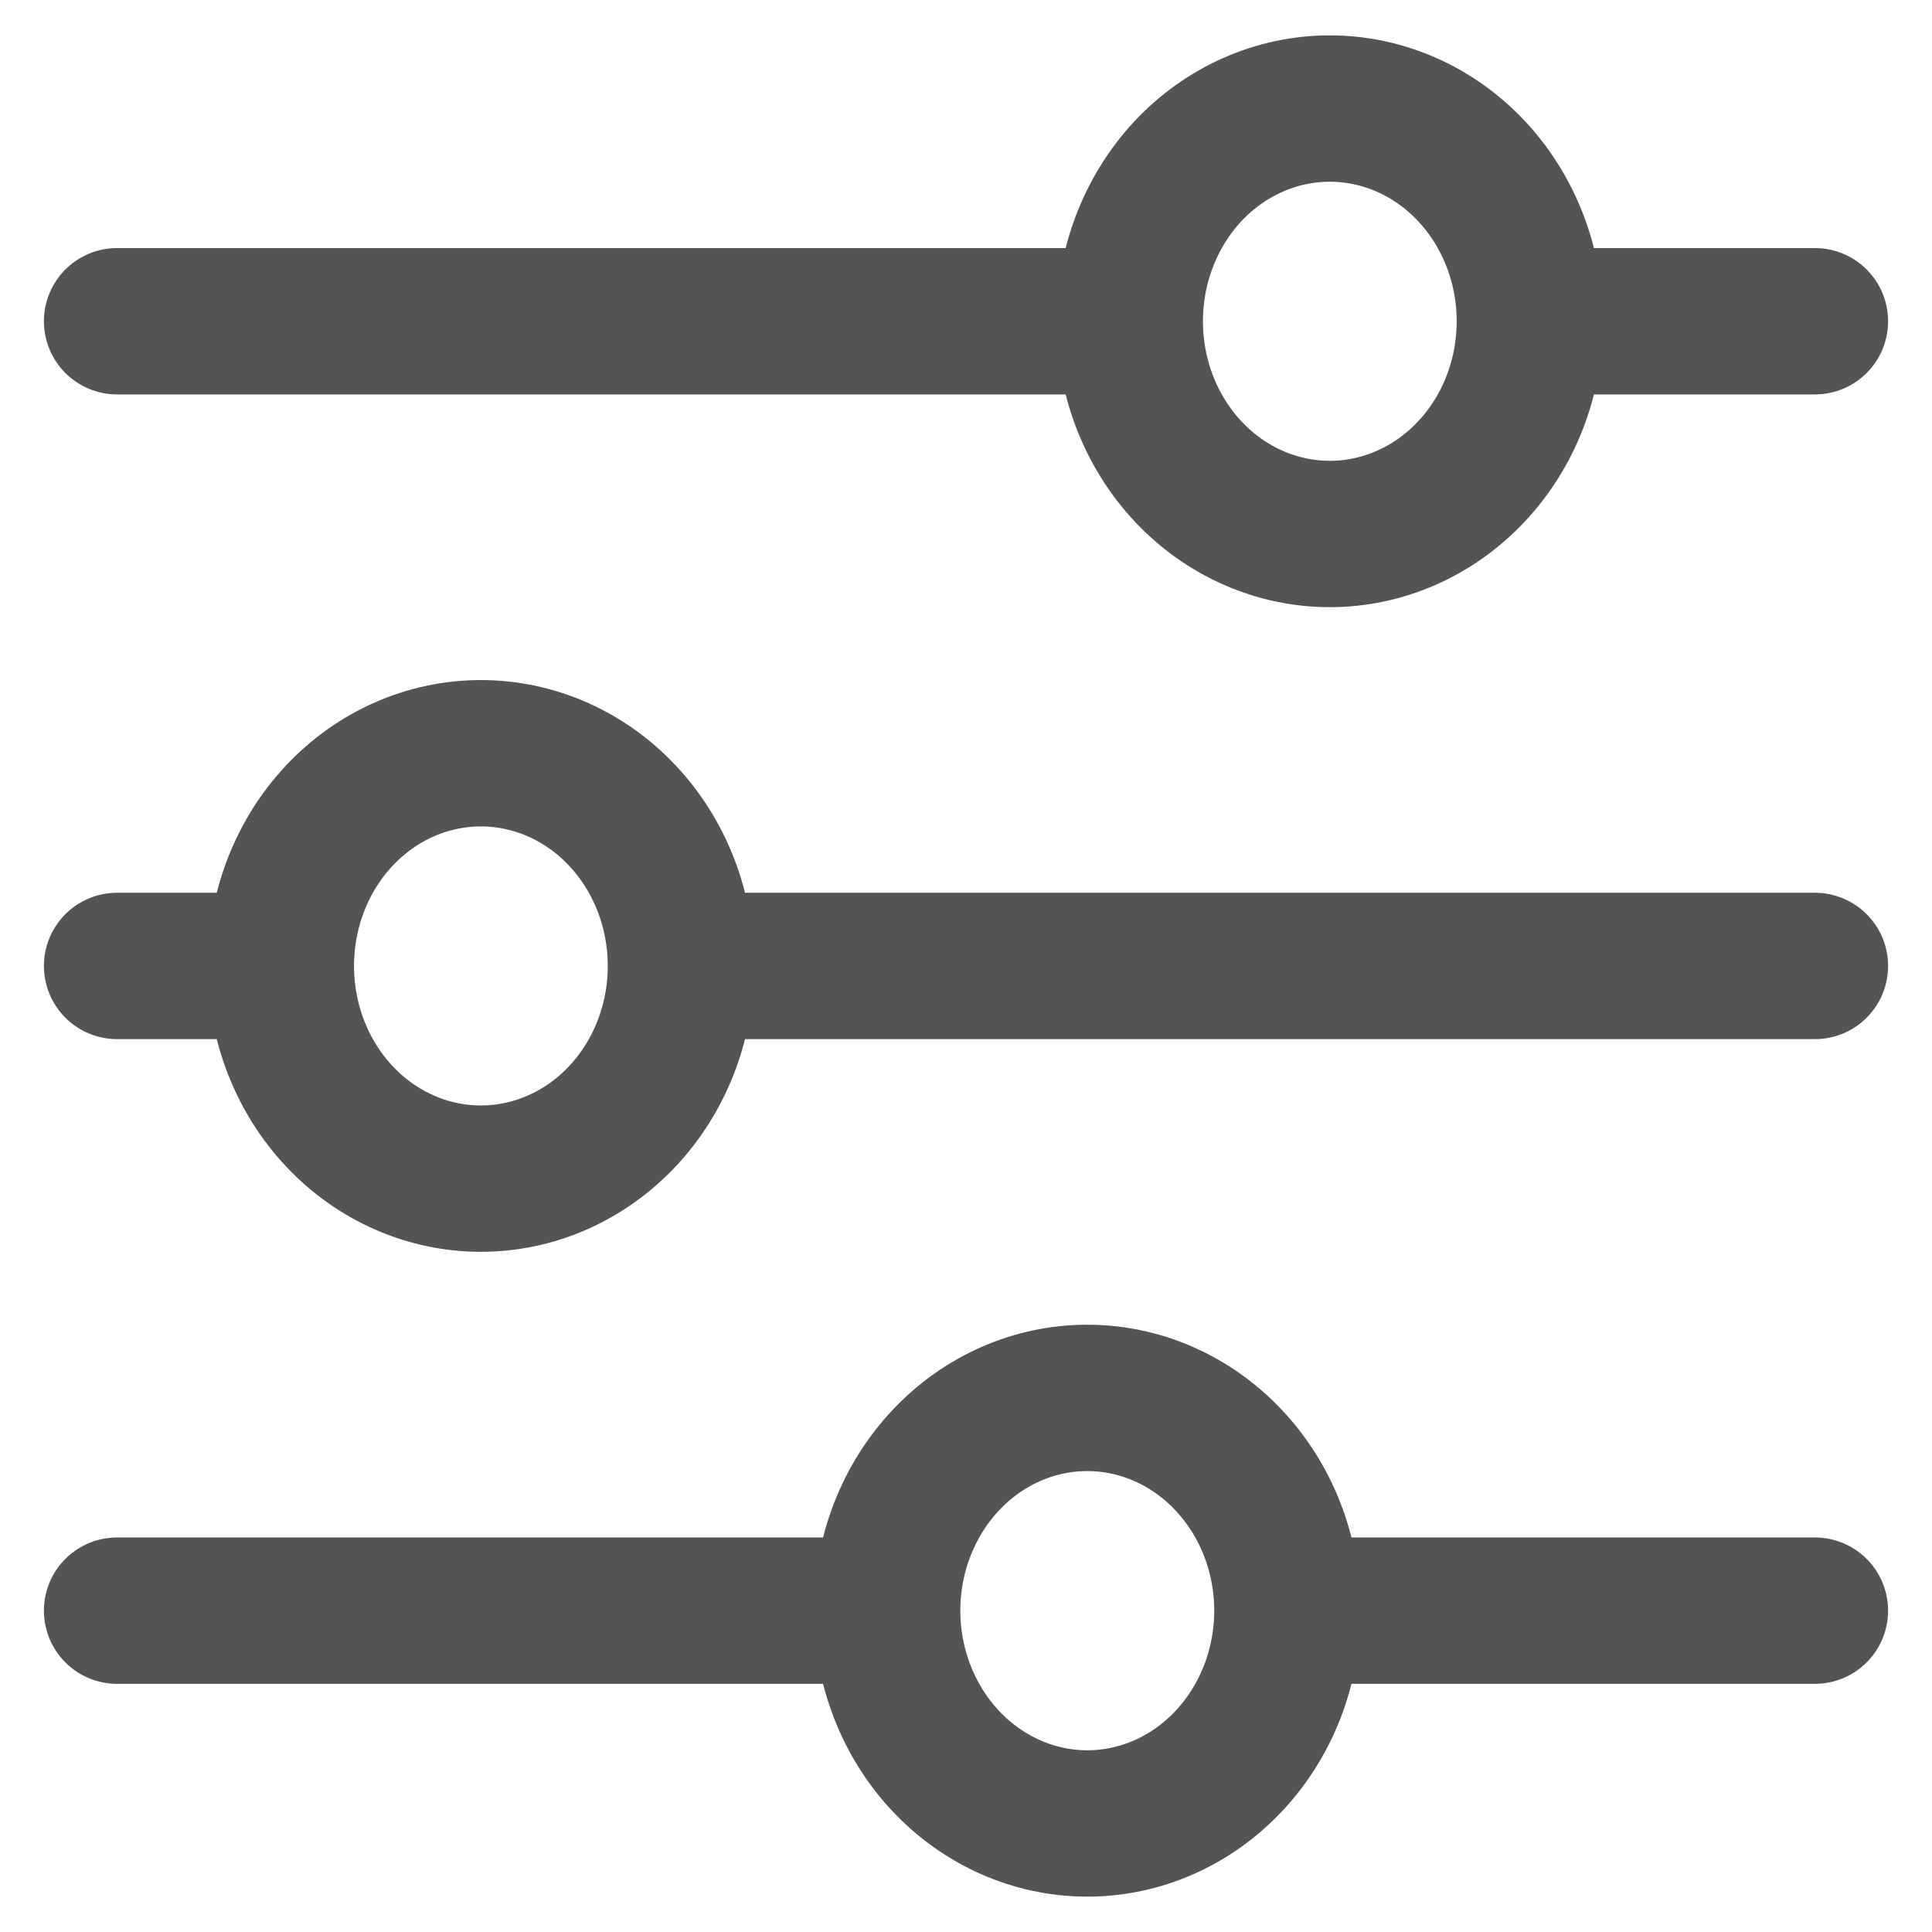<svg width="33" height="33" viewBox="0 0 33 33" fill="none" xmlns="http://www.w3.org/2000/svg">
<path d="M31 16.499H11.633M4.797 16.499H2M4.797 16.499C4.797 15.535 5.157 14.611 5.797 13.93C6.438 13.248 7.308 12.866 8.214 12.866C9.12 12.866 9.989 13.248 10.63 13.93C11.271 14.611 11.631 15.535 11.631 16.499C11.631 17.463 11.271 18.387 10.63 19.068C9.989 19.75 9.12 20.132 8.214 20.132C7.308 20.132 6.438 19.75 5.797 19.068C5.157 18.387 4.797 17.463 4.797 16.499ZM31 27.511H21.99M21.99 27.511C21.99 28.474 21.629 29.4 20.988 30.081C20.347 30.763 19.477 31.146 18.571 31.146C17.664 31.146 16.795 30.761 16.154 30.08C15.514 29.398 15.153 28.474 15.153 27.511M21.99 27.511C21.99 26.547 21.629 25.623 20.988 24.942C20.347 24.26 19.477 23.877 18.571 23.877C17.664 23.877 16.795 24.26 16.154 24.942C15.514 25.623 15.153 26.547 15.153 27.511M15.153 27.511H2M31 5.487H26.133M19.297 5.487H2M19.297 5.487C19.297 4.524 19.657 3.6 20.297 2.918C20.938 2.237 21.808 1.854 22.714 1.854C23.163 1.854 23.607 1.948 24.022 2.131C24.436 2.313 24.813 2.581 25.13 2.918C25.448 3.256 25.699 3.656 25.871 4.097C26.043 4.538 26.131 5.01 26.131 5.487C26.131 5.964 26.043 6.437 25.871 6.878C25.699 7.319 25.448 7.719 25.13 8.056C24.813 8.394 24.436 8.662 24.022 8.844C23.607 9.027 23.163 9.121 22.714 9.121C21.808 9.121 20.938 8.738 20.297 8.056C19.657 7.375 19.297 6.451 19.297 5.487Z" stroke="#545454" stroke-width="2.5" stroke-miterlimit="10" stroke-linecap="round"/>
</svg>
